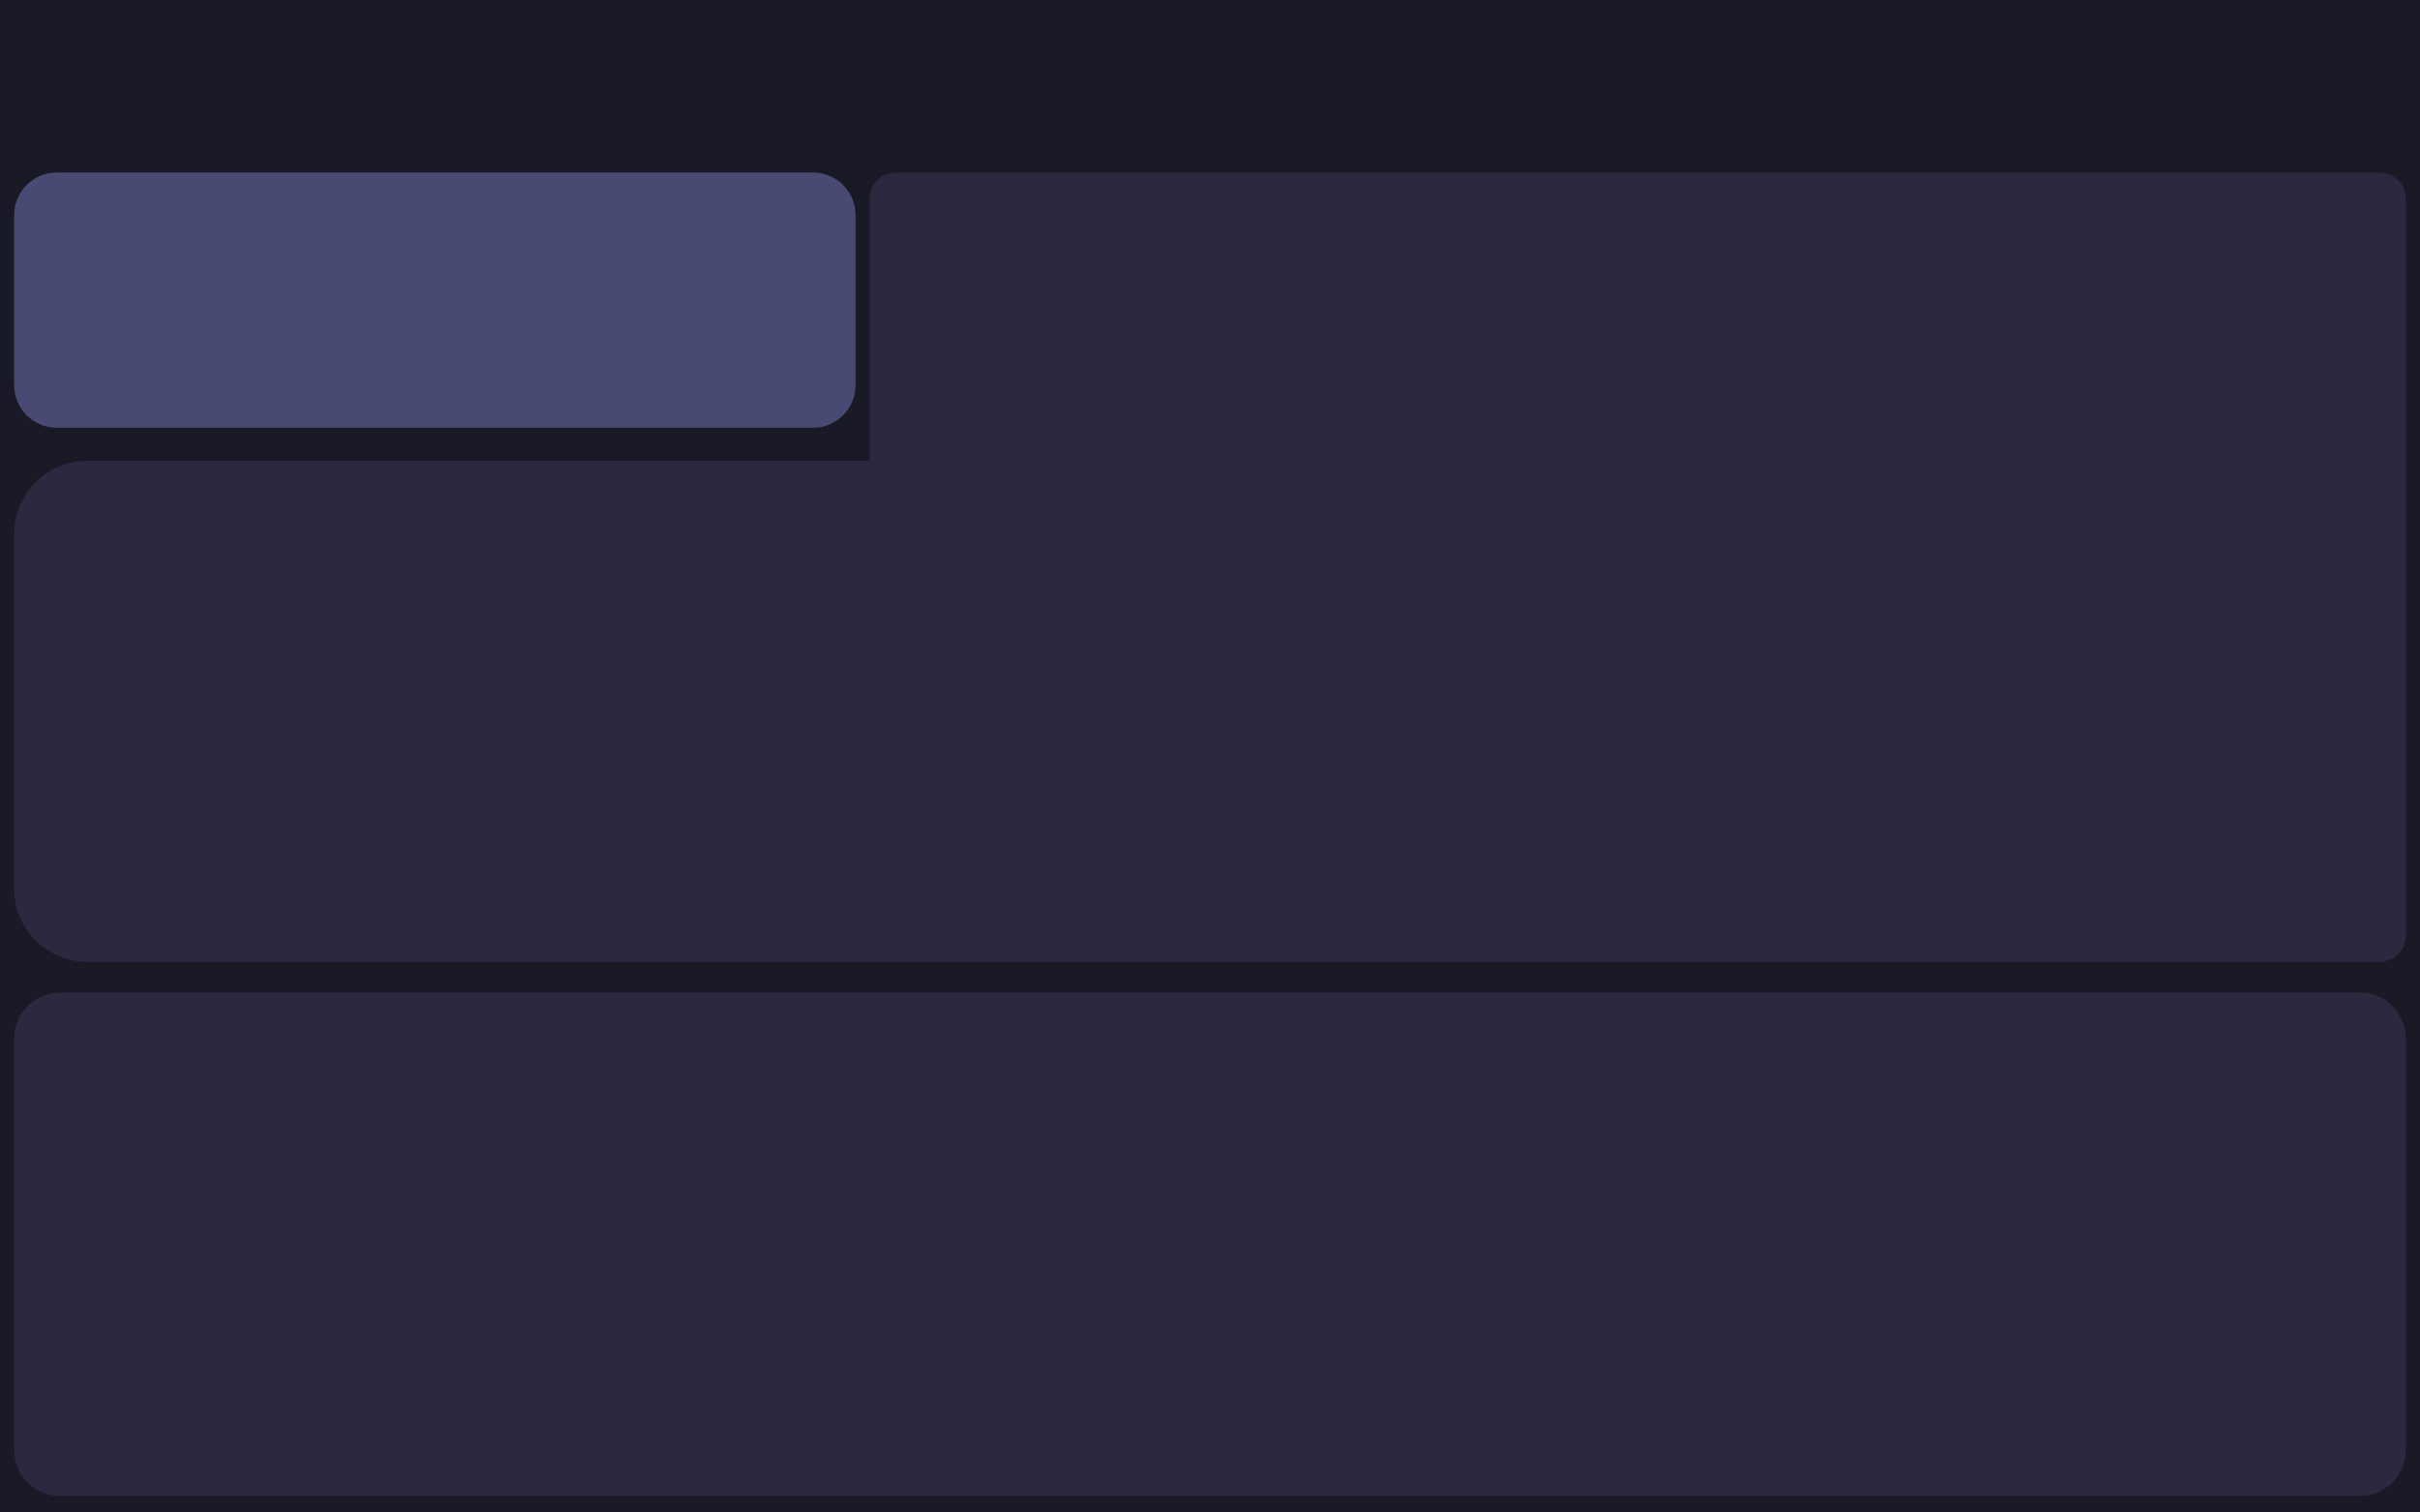<svg width="1024" height="640" xmlns="http://www.w3.org/2000/svg" xmlns:xlink="http://www.w3.org/1999/xlink" overflow="hidden"><defs><linearGradient x1="512" y1="0" x2="512" y2="640" gradientUnits="userSpaceOnUse" spreadMethod="reflect" id="fill0"><stop offset="0" stop-color="#1A1926"/><stop offset="1" stop-color="#1A1926"/></linearGradient><linearGradient x1="184" y1="73" x2="184" y2="181" gradientUnits="userSpaceOnUse" spreadMethod="reflect" id="fill1"><stop offset="0" stop-color="#484A73"/><stop offset="1" stop-color="#484A73"/></linearGradient><linearGradient x1="214" y1="195" x2="214" y2="407" gradientUnits="userSpaceOnUse" spreadMethod="reflect" id="fill2"><stop offset="0" stop-color="#2A2940"/><stop offset="1" stop-color="#2A2940"/></linearGradient><linearGradient x1="693" y1="73" x2="693" y2="407" gradientUnits="userSpaceOnUse" spreadMethod="reflect" id="fill3"><stop offset="0" stop-color="#2A2940"/><stop offset="1" stop-color="#2A2940"/></linearGradient><linearGradient x1="512" y1="420" x2="512" y2="633" gradientUnits="userSpaceOnUse" spreadMethod="reflect" id="fill4"><stop offset="0" stop-color="#2A2940"/><stop offset="1" stop-color="#2A2940"/></linearGradient></defs><g><rect x="0" y="0" width="1024" height="640" fill="url(#fill0)"/><path d="M6 91.001C6 81.059 14.059 73 24 73L343.999 73C353.941 73 362 81.059 362 91.001L362 162.999C362 172.941 353.941 181 343.999 181L24 181C14.059 181 6 172.941 6 162.999Z" fill="url(#fill1)" fill-rule="evenodd"/><path d="M6 225.899C6 208.834 19.834 195 36.899 195L391.101 195C408.166 195 422 208.834 422 225.899L422 376.101C422 393.166 408.166 407 391.101 407L36.899 407C19.834 407 6 393.166 6 376.101Z" fill="url(#fill2)" fill-rule="evenodd"/><path d="M368 84.139C368 77.987 372.987 73 379.139 73L1006.86 73C1013.01 73 1018 77.987 1018 84.139L1018 395.861C1018 402.013 1013.01 407 1006.86 407L379.139 407C372.987 407 368 402.013 368 395.861Z" fill="url(#fill3)" fill-rule="evenodd"/><path d="M6 439.46C6 428.712 14.712 420 25.46 420L998.54 420C1009.29 420 1018 428.712 1018 439.46L1018 613.54C1018 624.288 1009.29 633 998.54 633L25.46 633C14.712 633 6 624.288 6 613.54Z" fill="url(#fill4)" fill-rule="evenodd"/></g></svg>